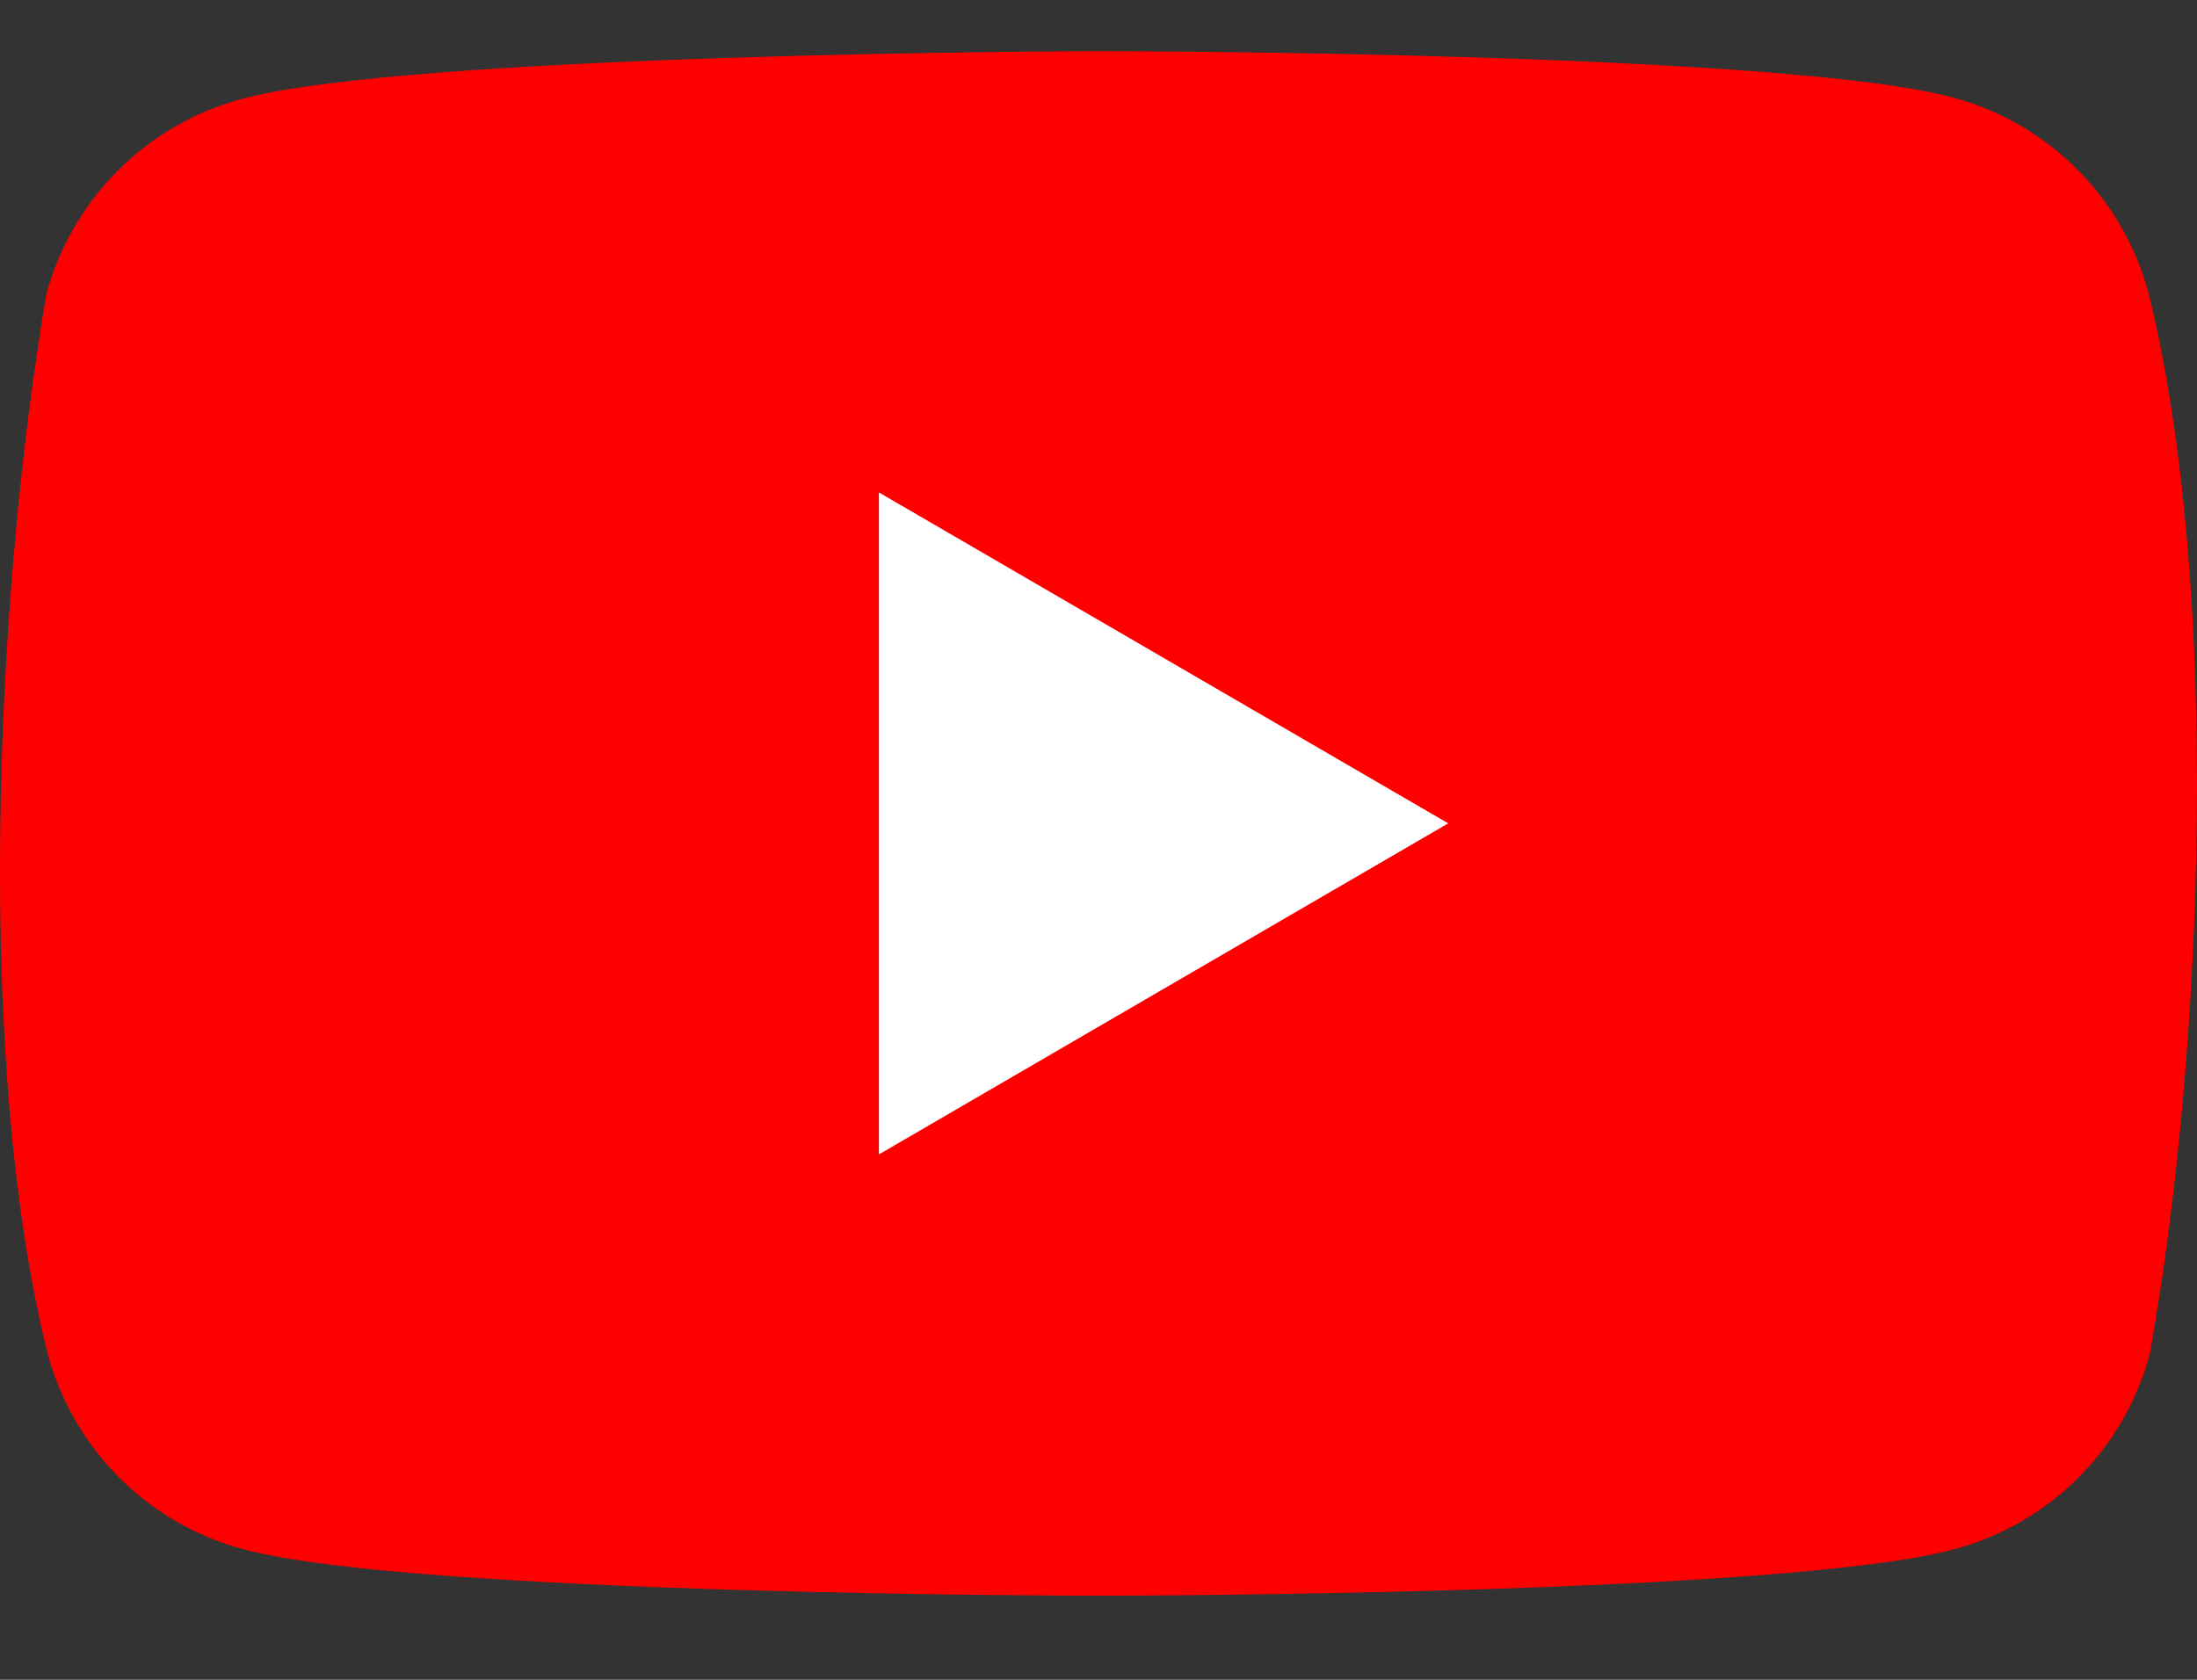 <svg width="17" height="13" viewBox="0 0 17 13" fill="none" xmlns="http://www.w3.org/2000/svg">
<rect x="0" y="0" width="17" height="13" fill="#333333" stroke="none"/>
<path d="M16.625 2.268C16.527 1.906 16.337 1.576 16.073 1.311C15.809 1.046 15.48 0.855 15.12 0.757C13.801 0.396 8.491 0.396 8.491 0.396C8.491 0.396 3.182 0.407 1.862 0.768C1.502 0.866 1.174 1.057 0.91 1.322C0.646 1.587 0.455 1.917 0.358 2.279C-0.041 4.632 -0.196 8.218 0.369 10.477C0.466 10.839 0.657 11.168 0.921 11.434C1.185 11.698 1.513 11.889 1.873 11.987C3.193 12.349 8.502 12.349 8.502 12.349C8.502 12.349 13.812 12.349 15.131 11.987C15.491 11.889 15.82 11.698 16.084 11.434C16.348 11.168 16.538 10.839 16.635 10.477C17.056 8.12 17.186 4.537 16.625 2.268Z" fill="#FF0000"/>
<path d="M6.801 8.934L11.206 6.372L6.801 3.811V8.934Z" fill="white"/>
</svg>

